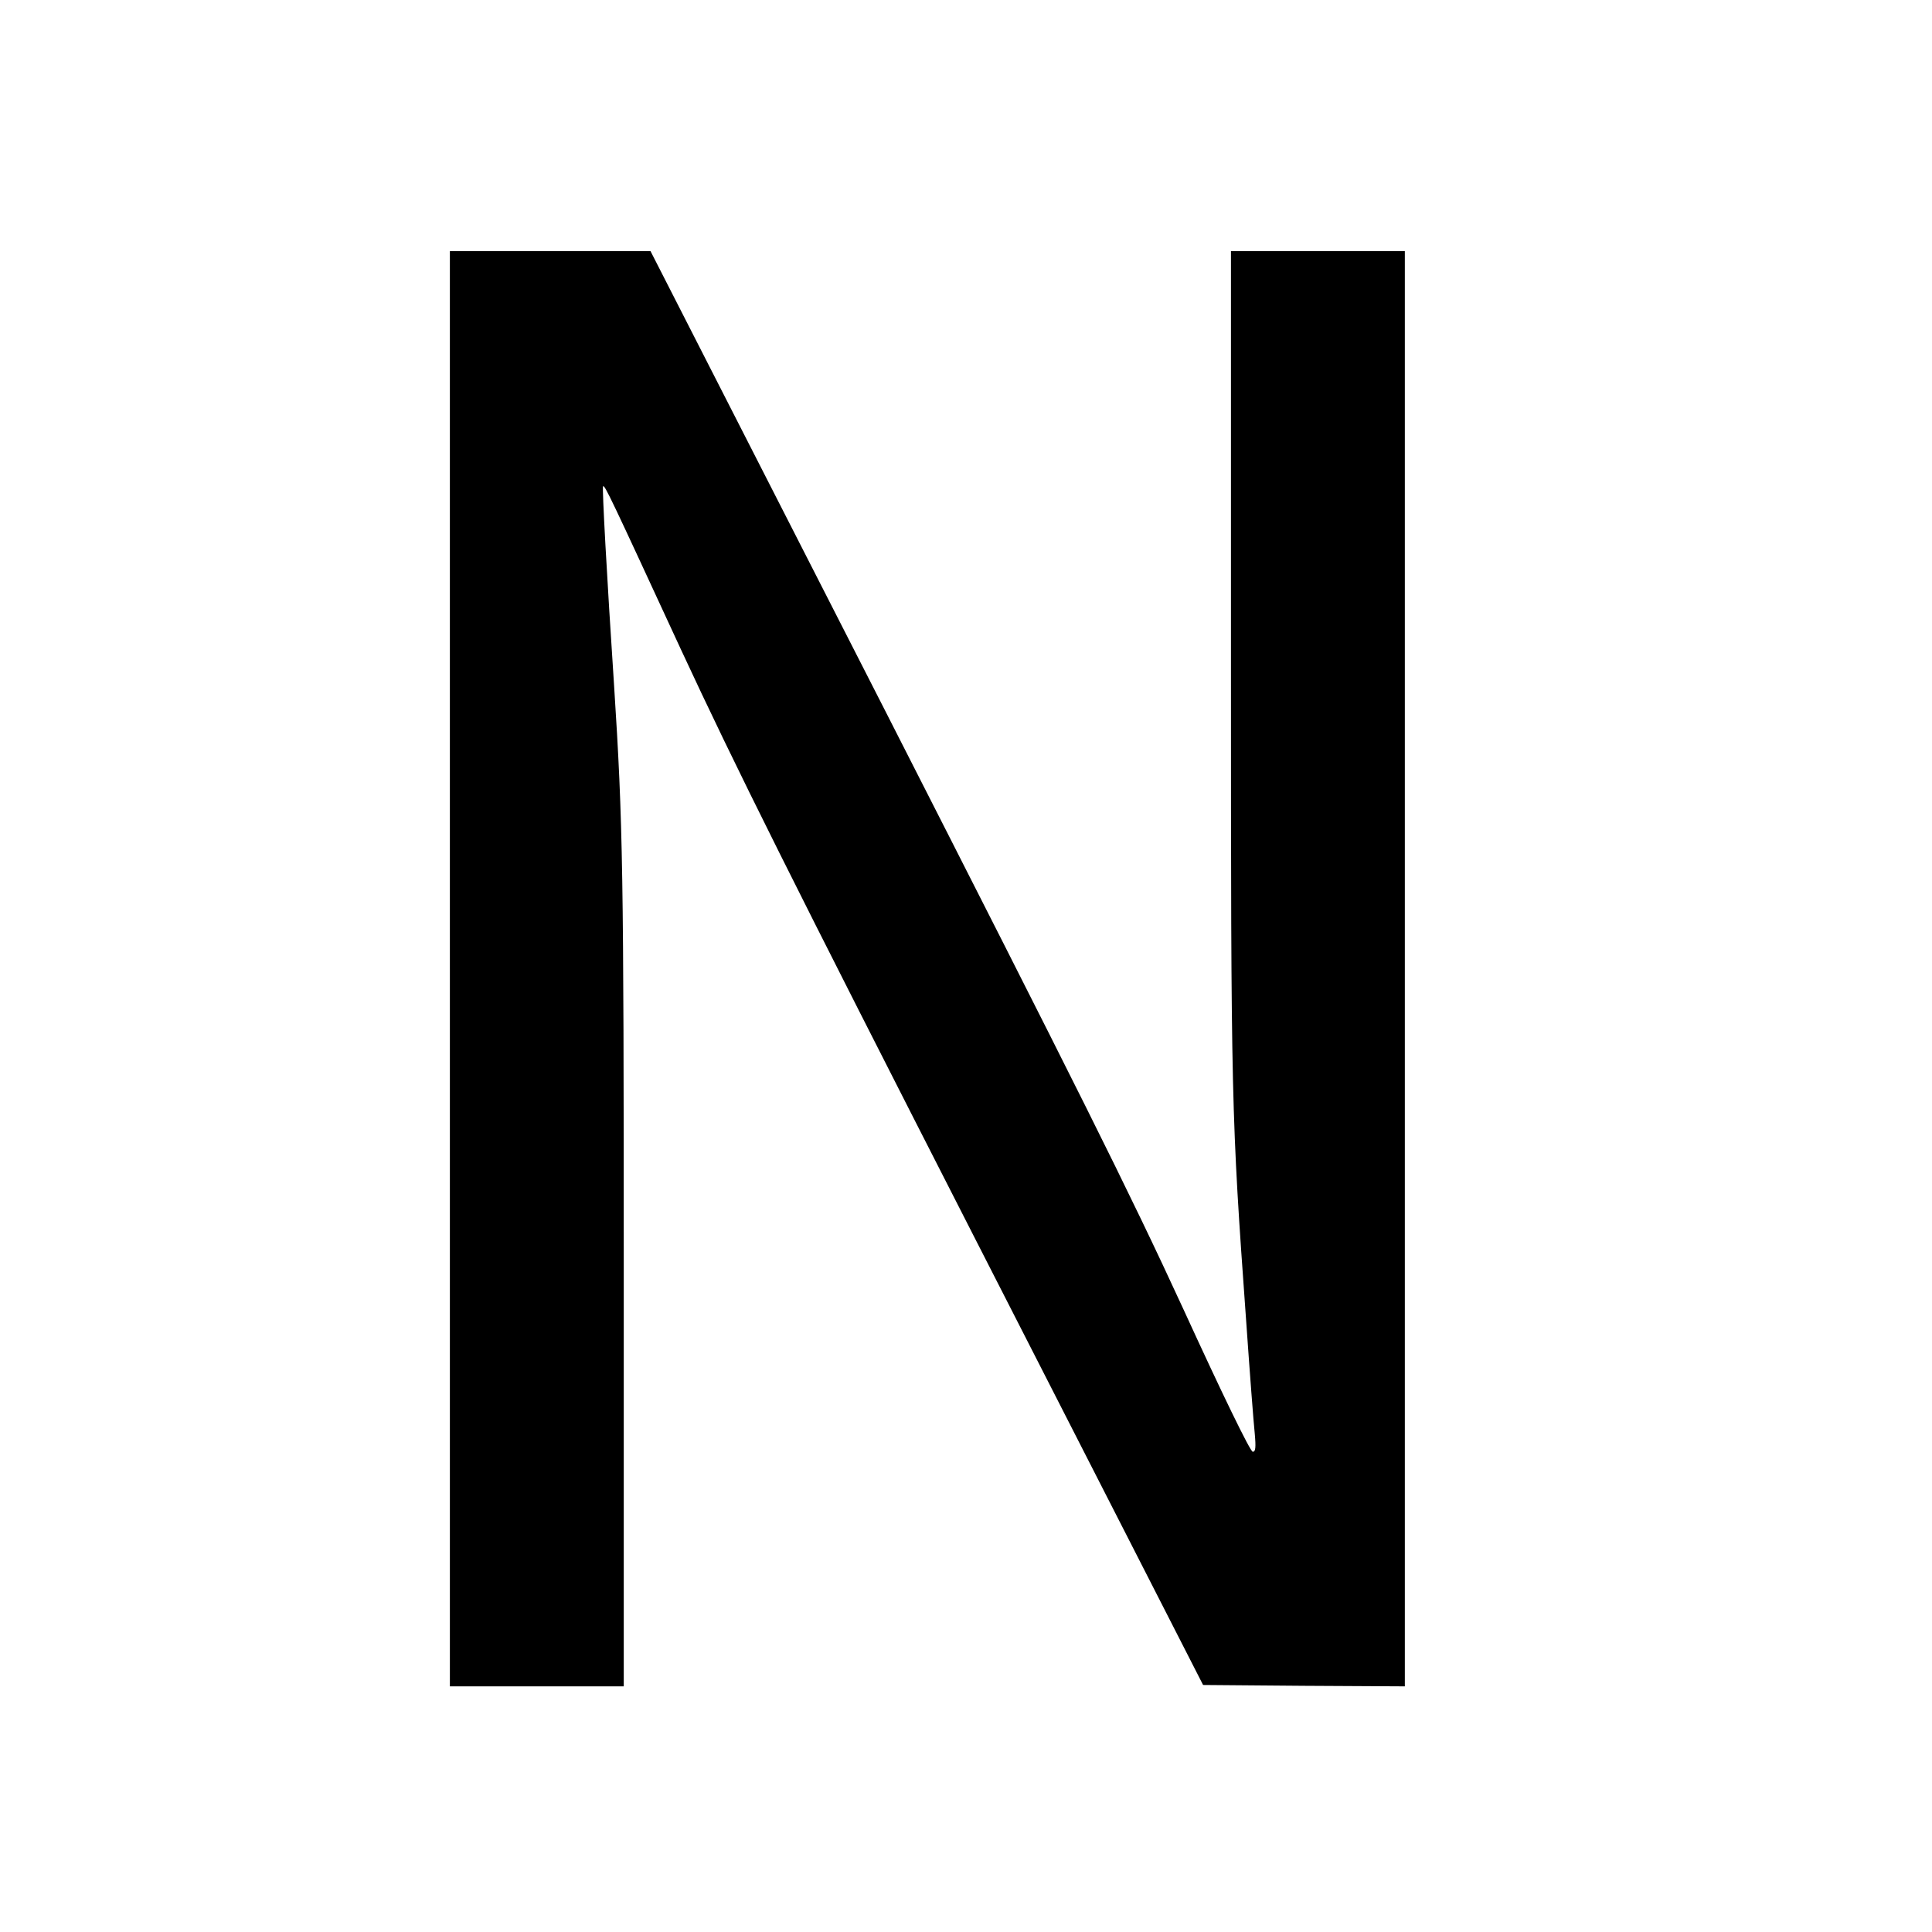 <?xml version="1.0" standalone="no"?>
<!DOCTYPE svg PUBLIC "-//W3C//DTD SVG 20010904//EN"
 "http://www.w3.org/TR/2001/REC-SVG-20010904/DTD/svg10.dtd">
<svg version="1.0" xmlns="http://www.w3.org/2000/svg"
 width="700pt" height="700pt" viewBox="0 0 700 700"
 preserveAspectRatio="xMidYMid meet">
<g transform="translate(0,700) scale(0.1,-0.1)"
fill="#000000" stroke="none">
<path d="M1630 3490 l0 -2600 315 0 315 0 0 1494 c0 1463 -3 1634 -35 2131
-26 393 -44 719 -40 723 6 6 26 -37 283 -593 195 -420 399 -829 1066 -2135
l825 -1615 366 -3 365 -2 0 2600 0 2600 -315 0 -315 0 0 -1492 c0 -1597 1
-1634 55 -2383 13 -187 27 -370 31 -407 5 -54 3 -68 -7 -68 -9 0 -110 208
-252 518 -197 428 -385 803 -1084 2175 l-846 1657 -364 0 -363 0 0 -2600z"/>
</g>
</svg>
